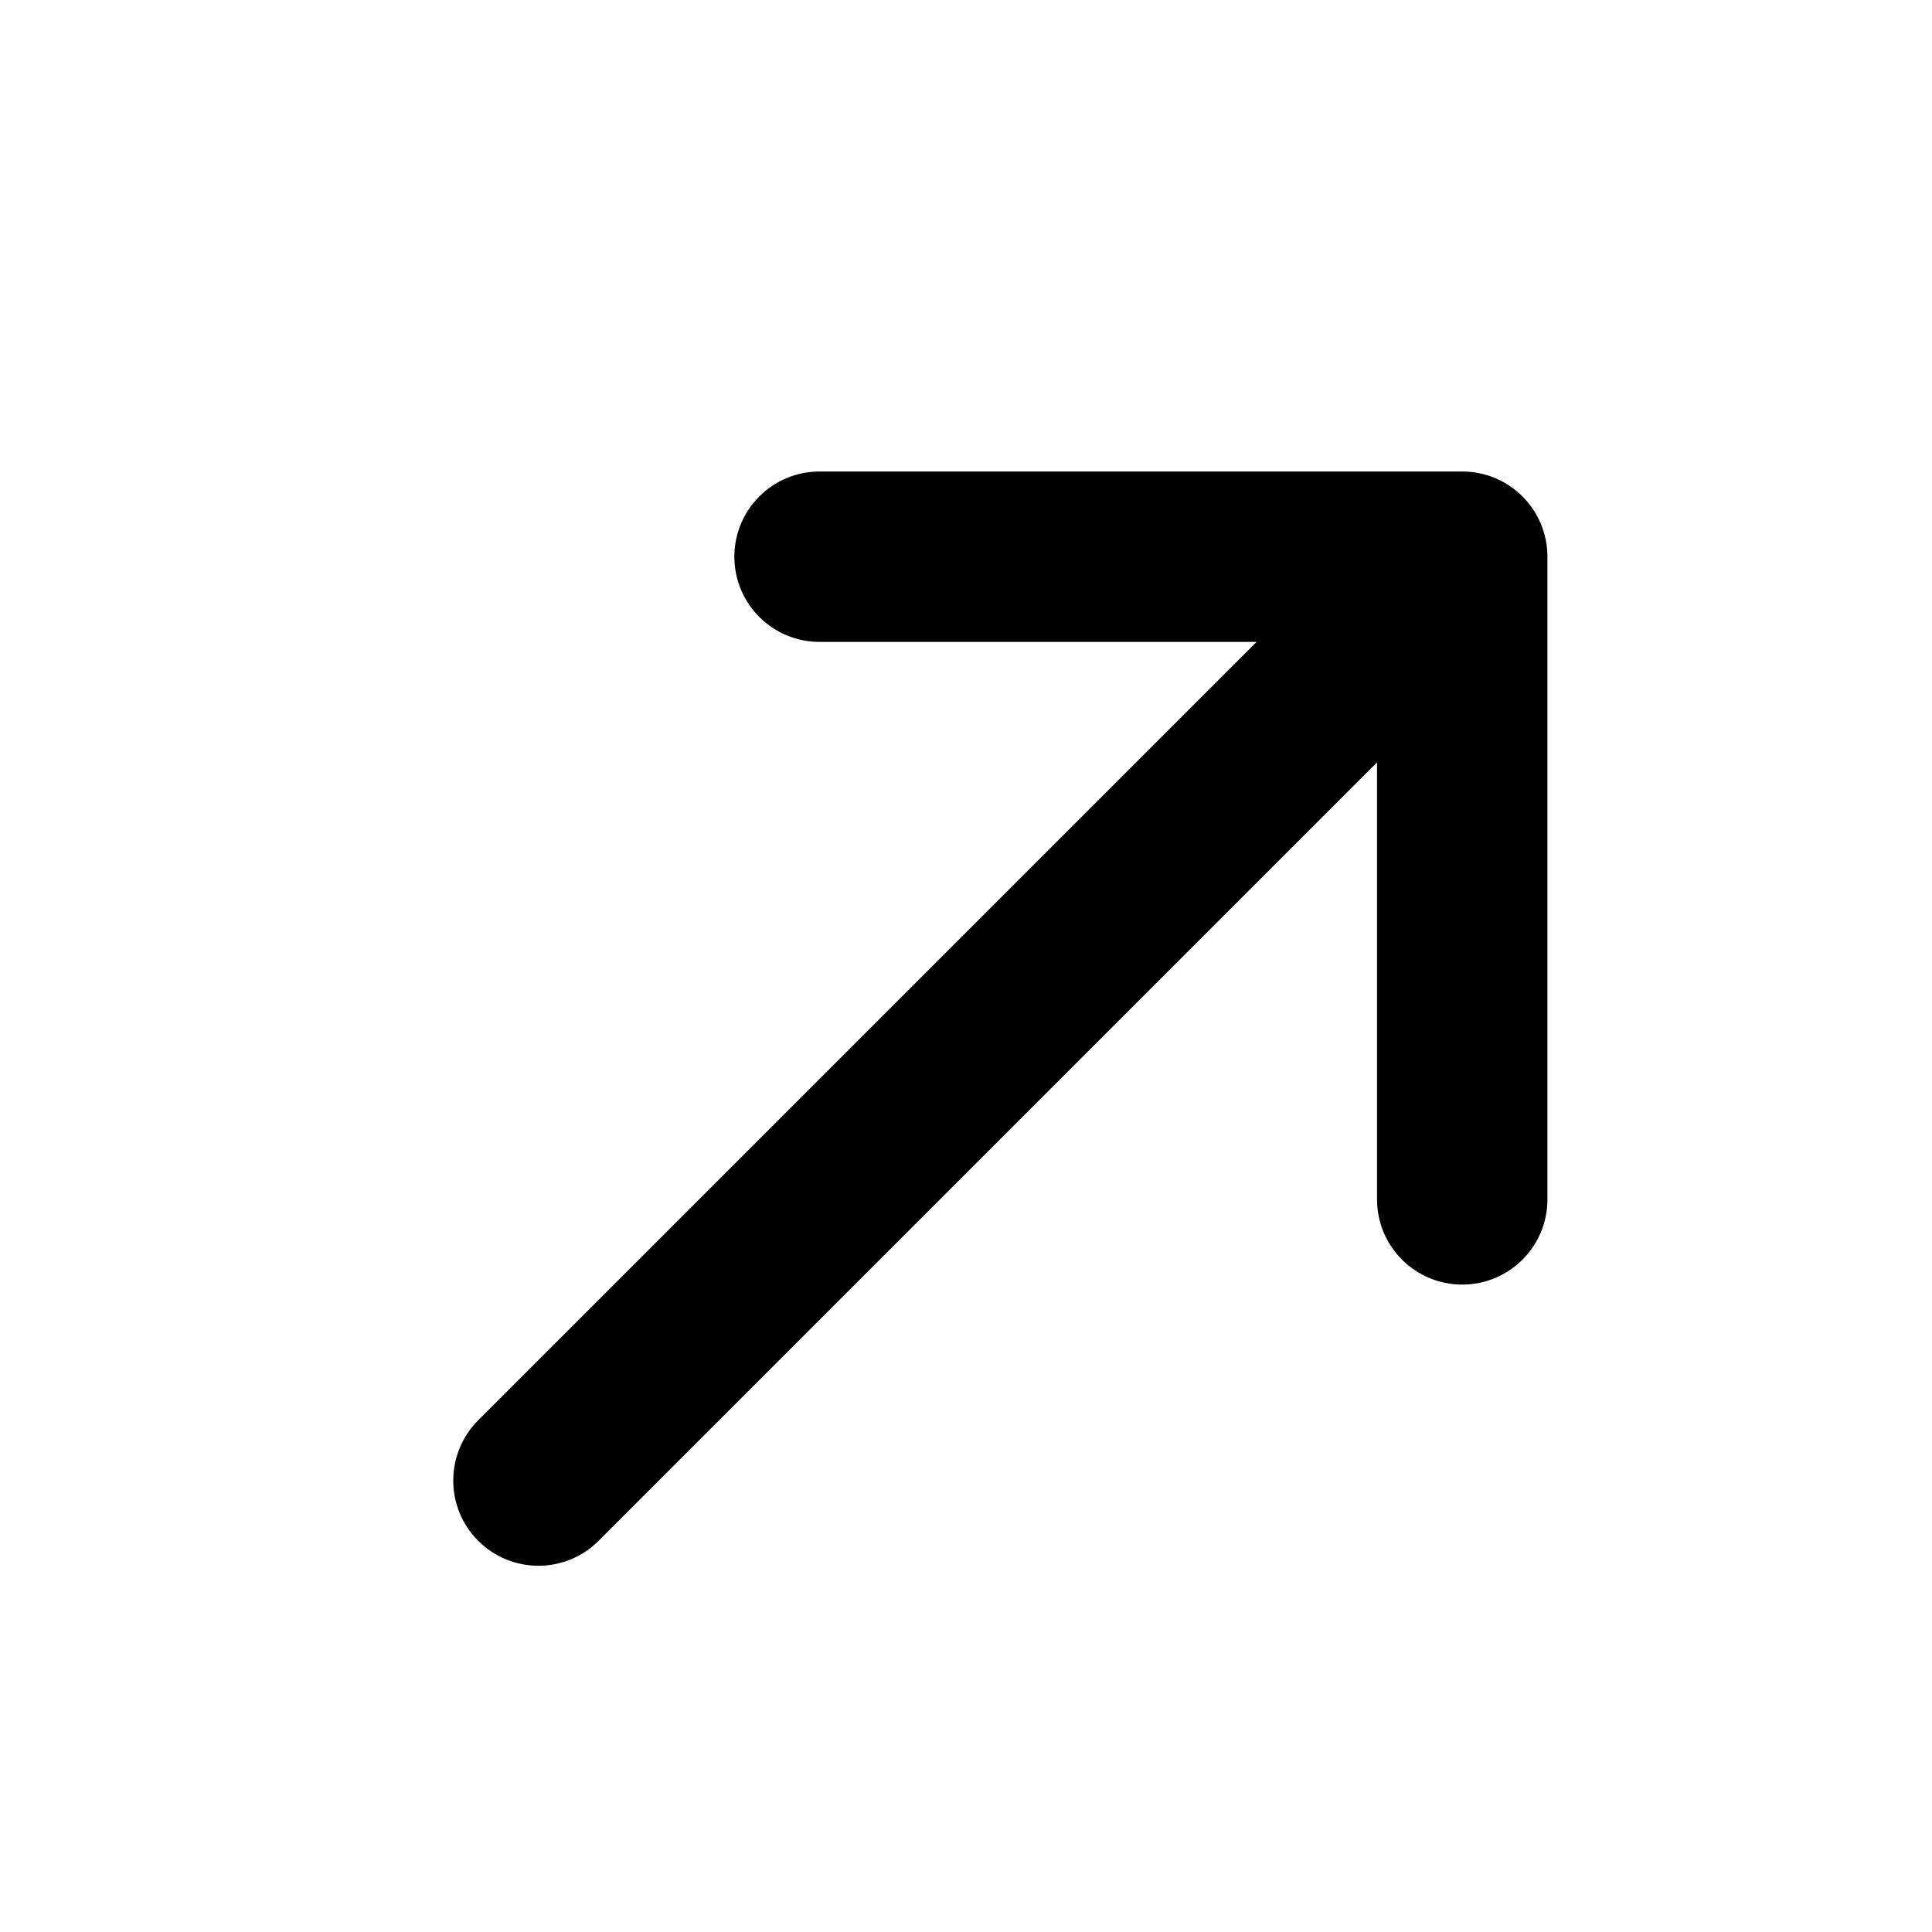 <svg width="20" height="20" viewBox="0 0 20 20" fill="none" xmlns="http://www.w3.org/2000/svg">
<path d="M8.484 6.645C7.997 6.645 7.602 6.25 7.602 5.763C7.602 5.276 7.997 4.881 8.484 4.881L15.137 4.881C15.624 4.881 16.019 5.276 16.019 5.763L16.019 12.416C16.019 12.903 15.624 13.298 15.137 13.298C14.65 13.298 14.255 12.903 14.255 12.416L14.255 7.892L6.197 15.95C5.853 16.295 5.295 16.295 4.95 15.95C4.606 15.606 4.606 15.047 4.95 14.703L13.008 6.645L8.484 6.645Z" fill="black"/>
</svg>
